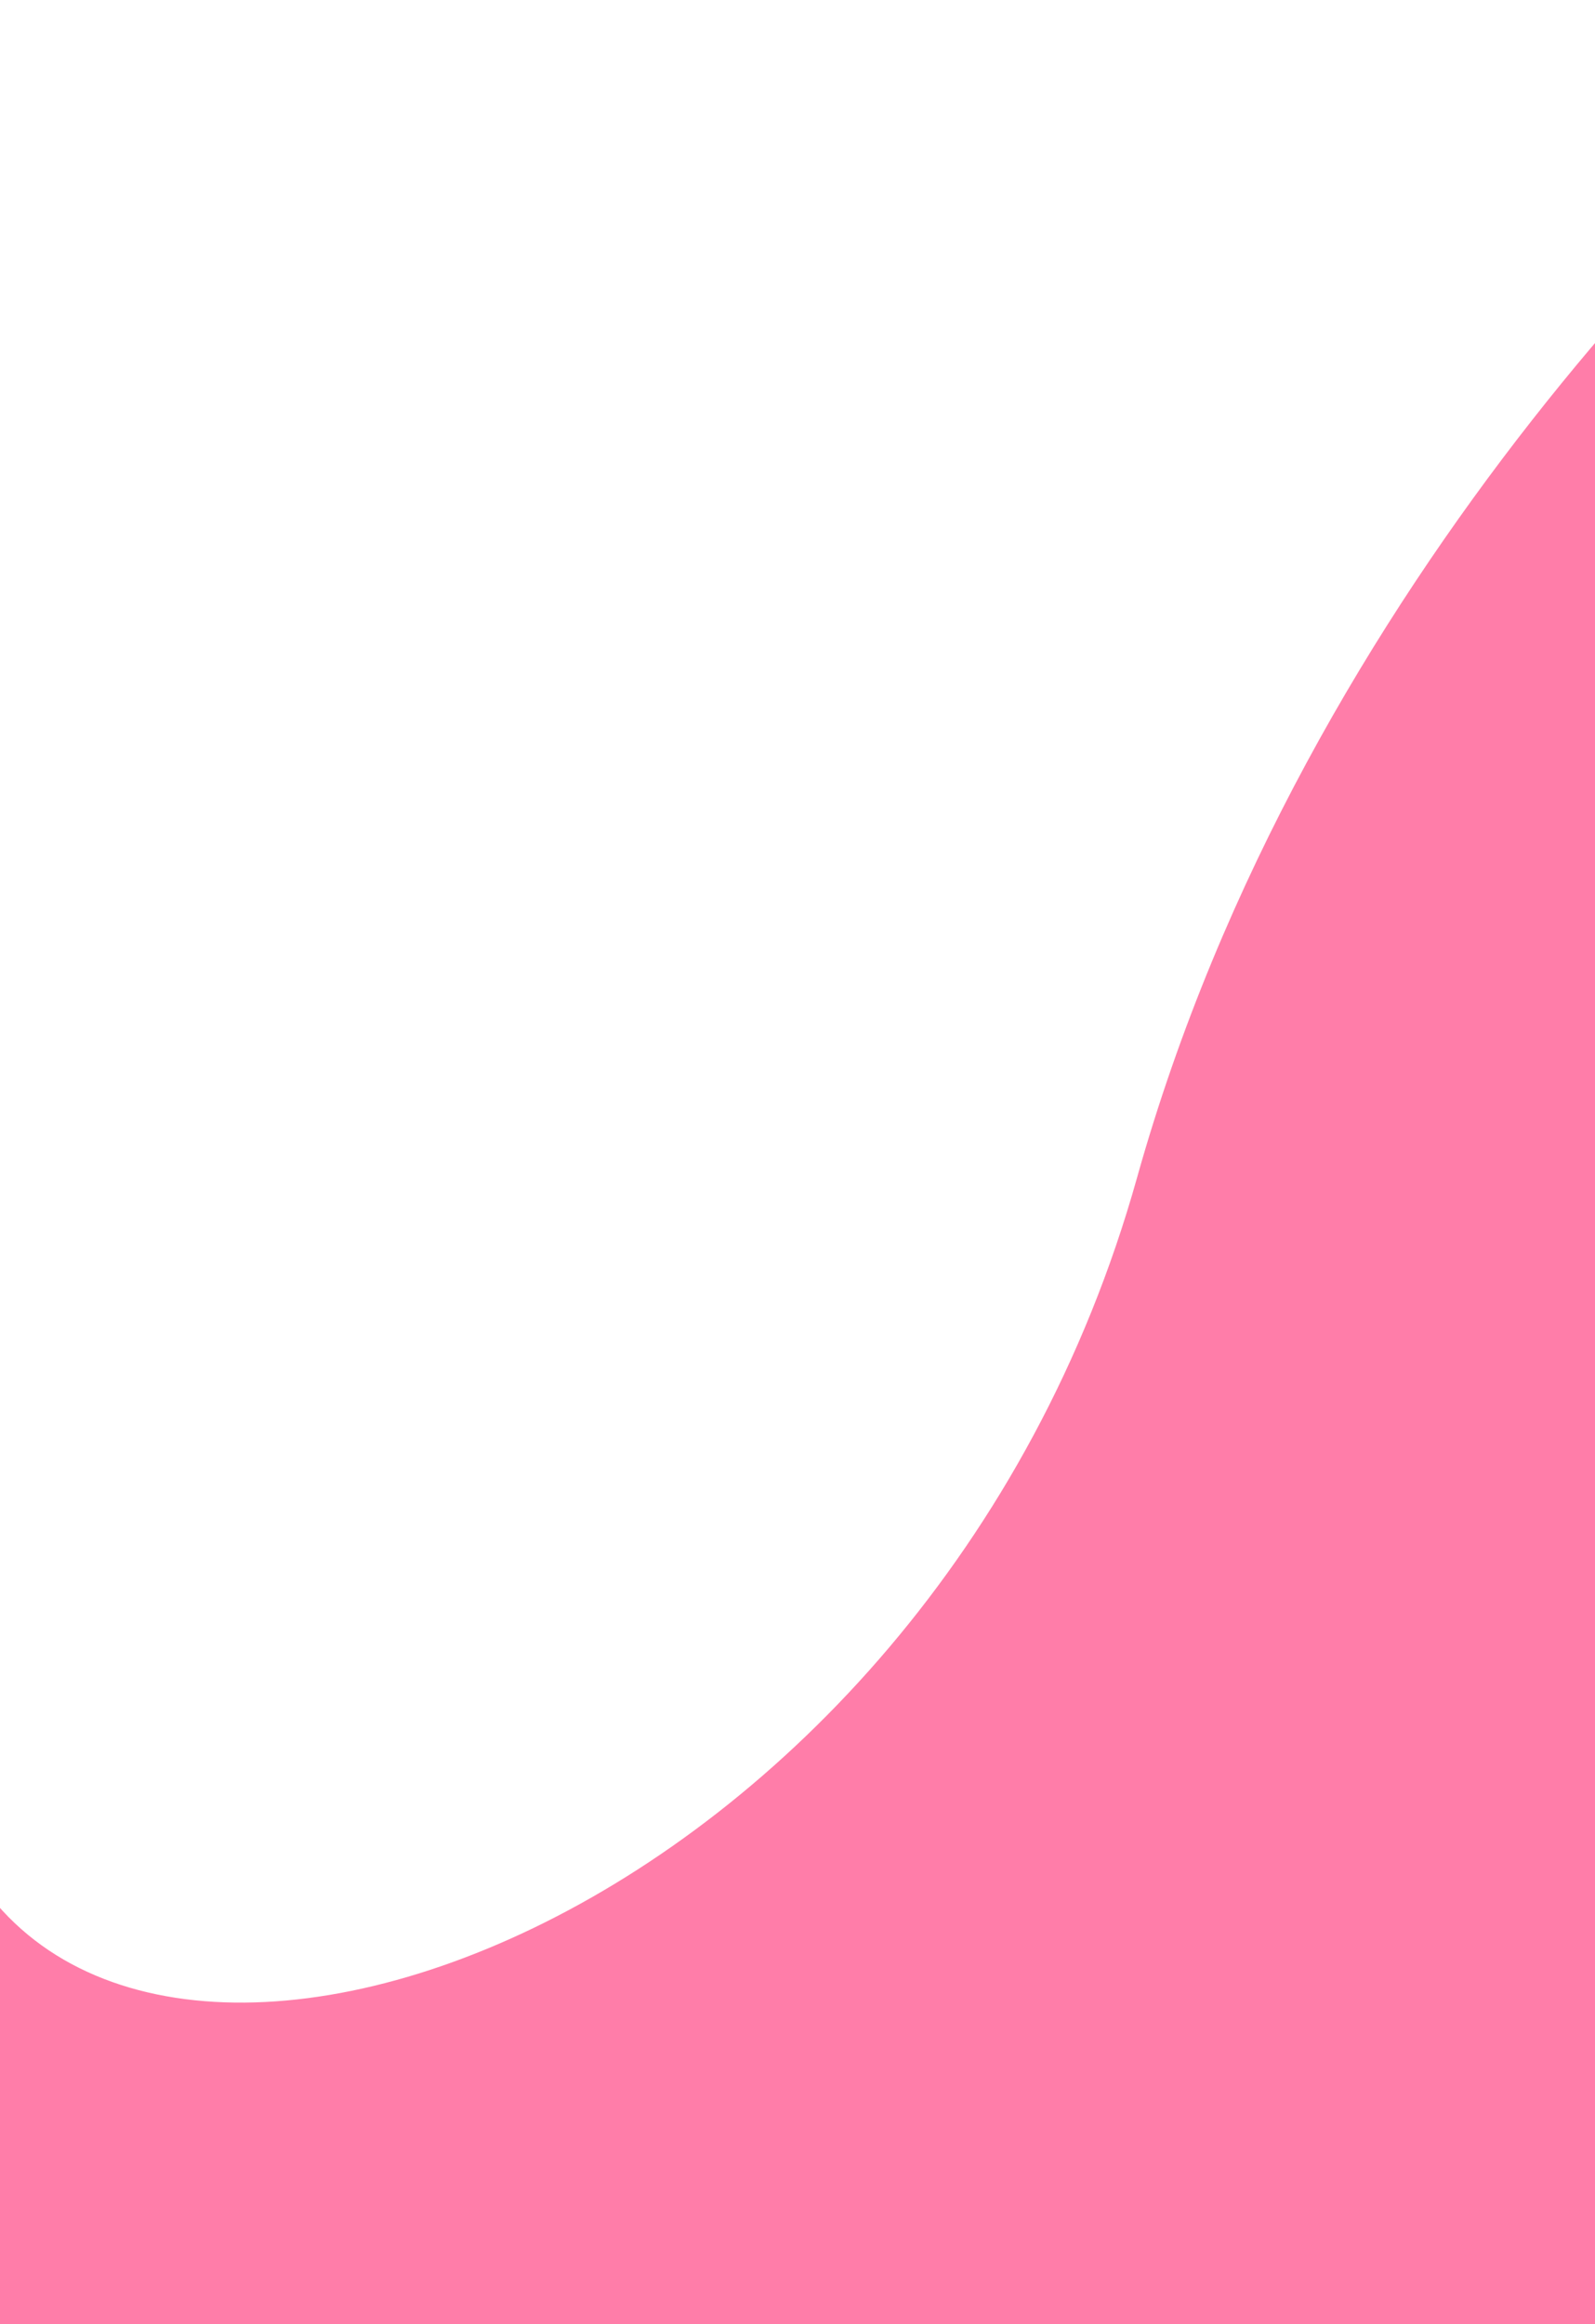 <svg width="390" height="568" viewBox="0 0 390 568" fill="none" xmlns="http://www.w3.org/2000/svg">
<path d="M278.494 288C319.294 142.4 428.494 36 477.994 1L468.5 632L-62 623.5L-11.006 450.5C31.994 541.5 227.494 470 278.494 288Z" fill="#FF7DA9"/>
<path d="M477.994 1L478.494 1.008L478.509 0.024L477.705 0.592L477.994 1ZM278.494 288L278.976 288.135L278.976 288.135L278.494 288ZM-11.006 450.5L-10.554 450.286L-11.114 449.1L-11.486 450.359L-11.006 450.5ZM468.5 632L468.492 632.5L468.992 632.508L469 632.008L468.5 632ZM-62 623.5L-62.48 623.359L-62.666 623.989L-62.008 624L-62 623.5ZM477.705 0.592C428.143 35.636 318.853 142.122 278.013 287.865L278.976 288.135C319.736 142.678 428.845 36.364 478.283 1.408L477.705 0.592ZM278.013 287.865C252.553 378.723 191.027 441.985 130.527 471.175C100.275 485.771 70.311 491.832 45.261 488.598C20.228 485.366 0.111 472.856 -10.554 450.286L-11.458 450.714C-0.623 473.644 19.823 486.322 45.133 489.59C70.427 492.855 100.589 486.729 130.961 472.075C191.712 442.765 253.436 379.277 278.976 288.135L278.013 287.865ZM477.494 0.992L468 631.992L469 632.008L478.494 1.008L477.494 0.992ZM468.508 631.5L-61.992 623L-62.008 624L468.492 632.5L468.508 631.5ZM-61.52 623.641L-10.526 450.641L-11.486 450.359L-62.48 623.359L-61.52 623.641Z" fill="#FF7DA9"/>
</svg>
